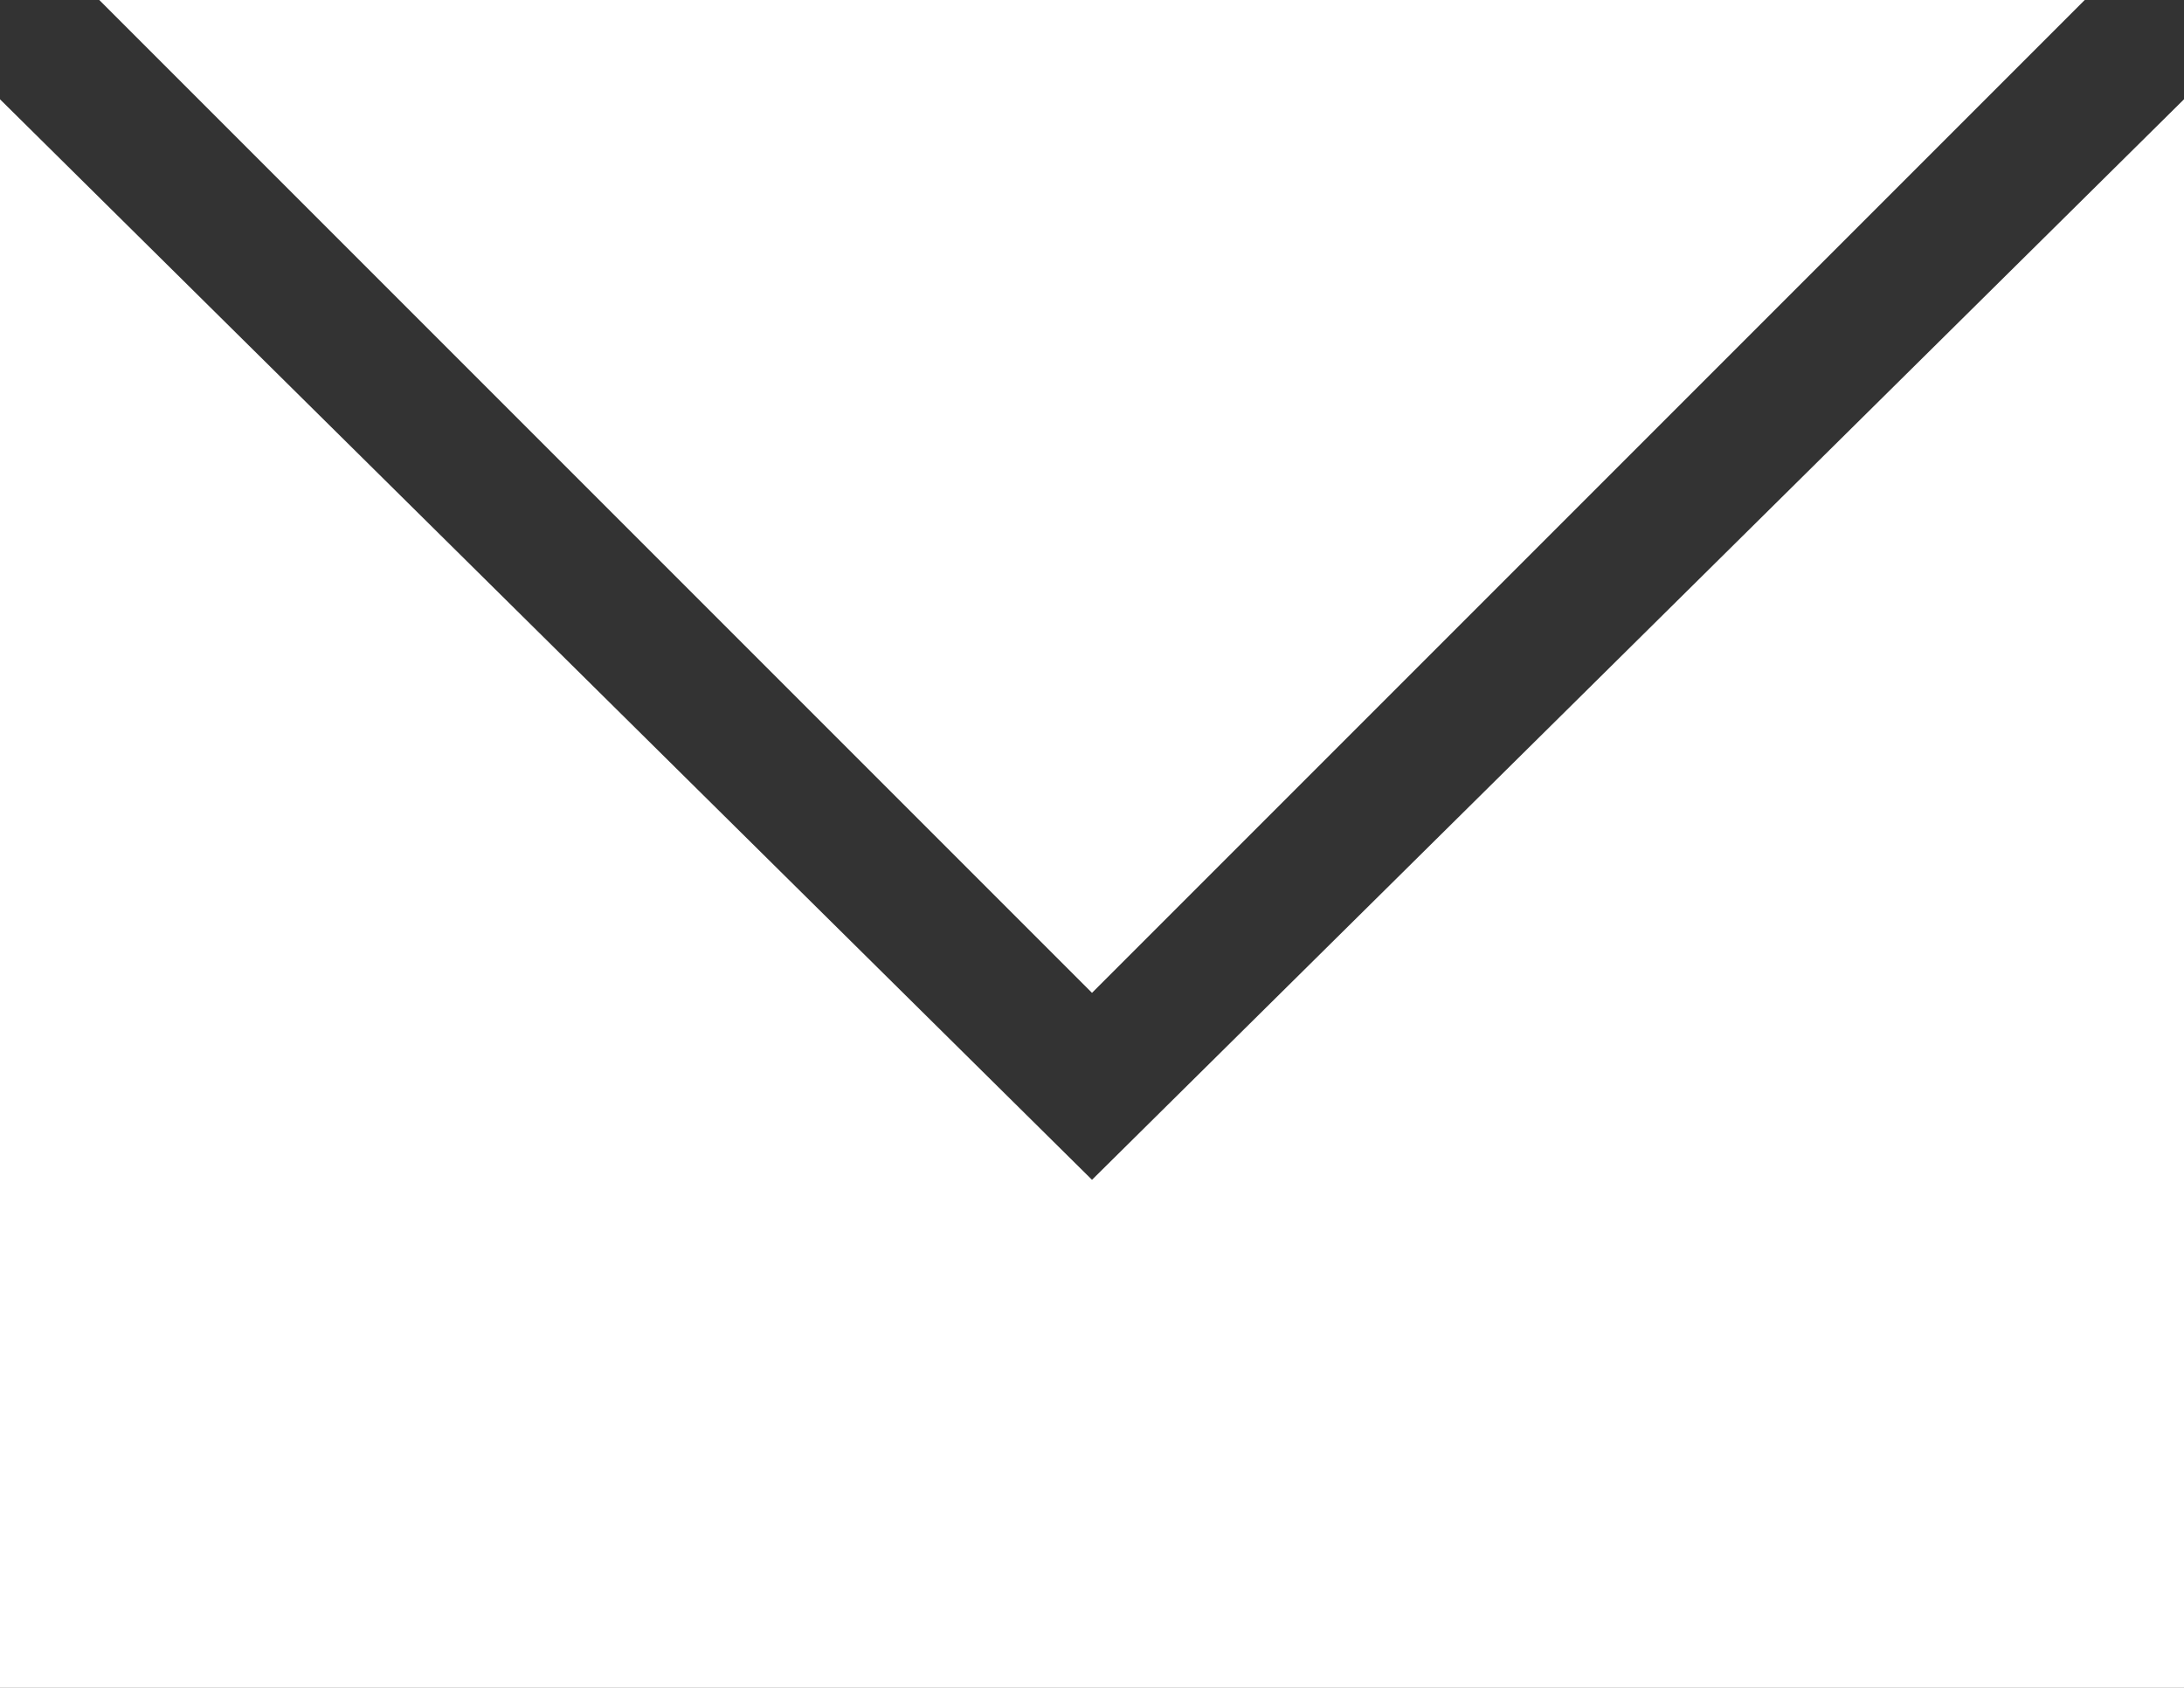 <svg xmlns="http://www.w3.org/2000/svg" width="22" height="17" viewBox="0 0 22 17"><rect x="0" y="0" width="22" height="17" fill="#333333" stroke="none"/><path d="M22,17H0V1L11,11.883,22,1V17ZM11,10h0L1,0H21L11,10Z" fill="#fff"/></svg>
